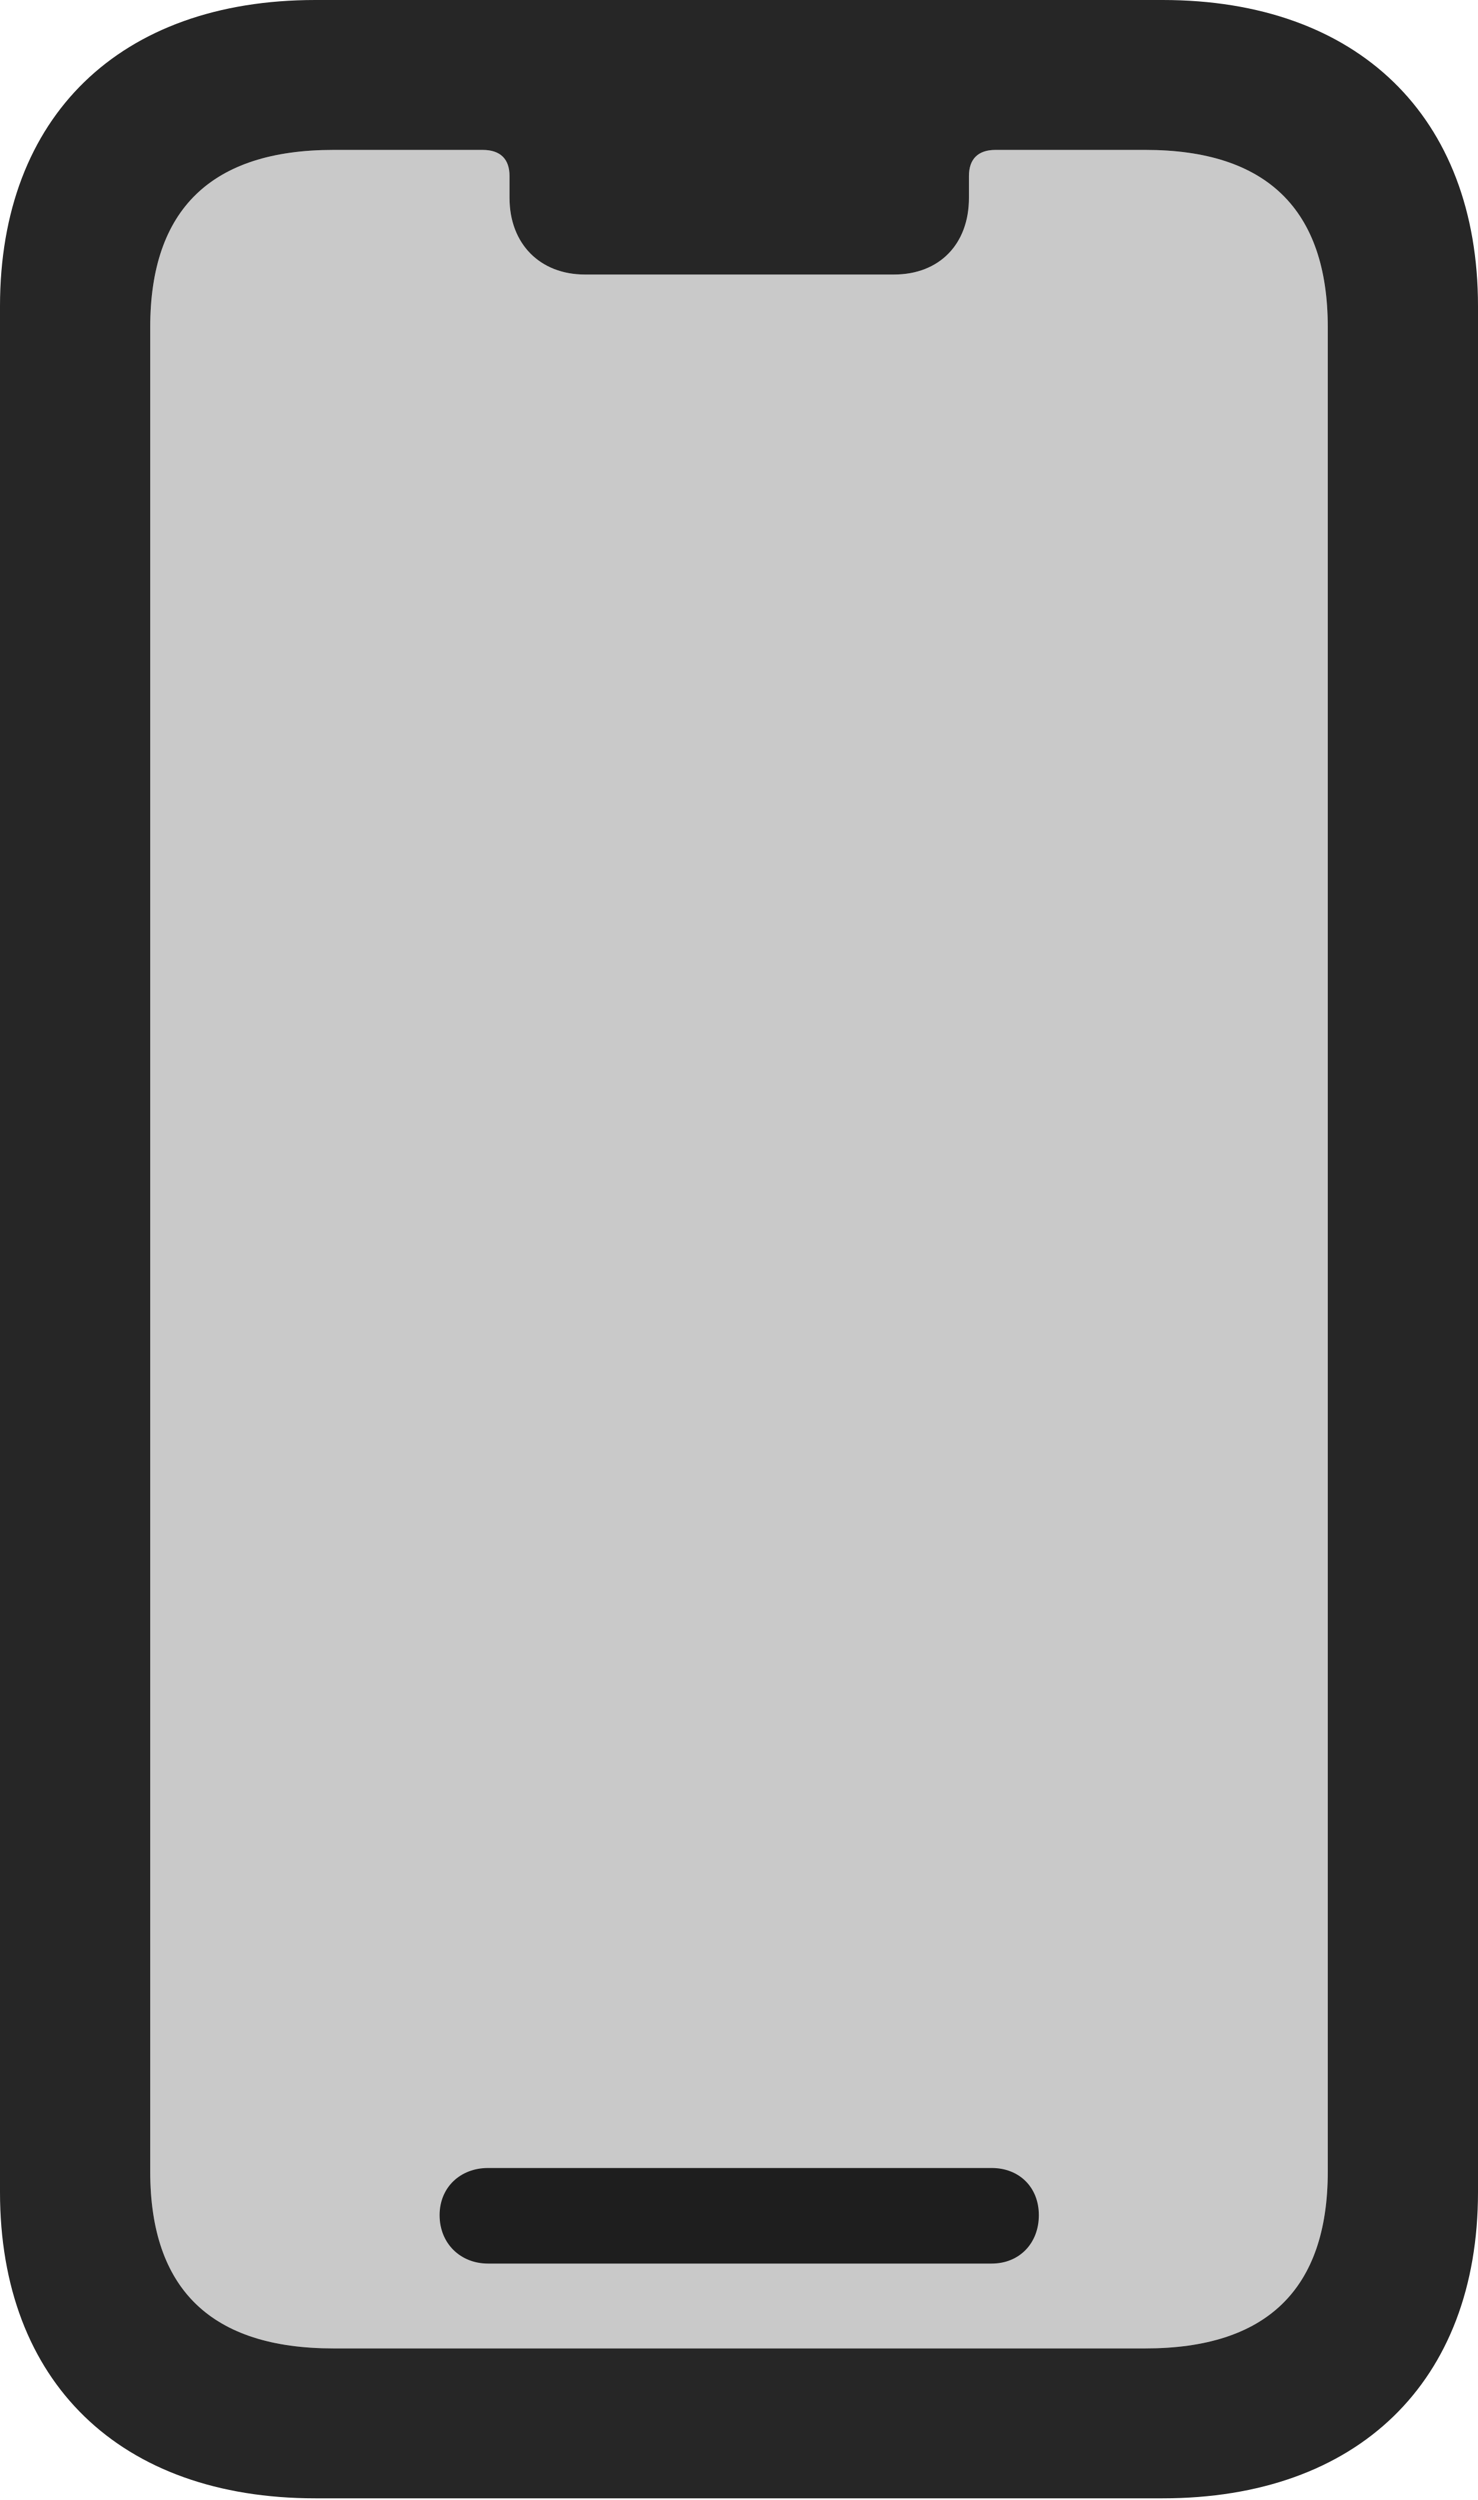 <?xml version="1.0" encoding="UTF-8"?>
<!--Generator: Apple Native CoreSVG 232.5-->
<!DOCTYPE svg
PUBLIC "-//W3C//DTD SVG 1.1//EN"
       "http://www.w3.org/Graphics/SVG/1.1/DTD/svg11.dtd">
<svg version="1.1" xmlns="http://www.w3.org/2000/svg" xmlns:xlink="http://www.w3.org/1999/xlink" width="59.475" height="100.561">
 <g>
  <rect height="100.561" opacity="0" width="59.475" x="0" y="0"/>
  <path d="M13.414 94.463C8.506 94.463 6.045 92.085 6.045 87.346L6.045 13.163C6.045 8.424 8.506 6.03 13.414 6.03L19.421 6.03C20.142 6.03 20.503 6.405 20.503 7.077L20.503 7.958C20.503 9.812 21.733 11.043 23.539 11.043L35.97 11.043C37.809 11.043 38.991 9.812 38.991 7.958L38.991 7.077C38.991 6.405 39.351 6.03 40.057 6.03L46.095 6.03C50.968 6.03 53.43 8.424 53.43 13.163L53.43 87.346C53.43 92.085 50.968 94.463 46.095 94.463Z" fill="#000000" fill-opacity="0.212"/>
  <path d="M12.691 100.493L46.784 100.493C54.637 100.493 59.475 95.809 59.475 88.176L59.475 12.317C59.475 4.685 54.637 0 46.784 0L12.691 0C4.823 0 0 4.685 0 12.317L0 88.176C0 95.809 4.823 100.493 12.691 100.493ZM13.414 94.463C8.506 94.463 6.045 92.085 6.045 87.346L6.045 13.163C6.045 8.424 8.506 6.03 13.414 6.03L19.421 6.03C20.142 6.03 20.503 6.405 20.503 7.077L20.503 7.958C20.503 9.812 21.733 11.043 23.539 11.043L35.97 11.043C37.809 11.043 38.991 9.812 38.991 7.958L38.991 7.077C38.991 6.405 39.351 6.03 40.057 6.03L46.095 6.03C50.968 6.03 53.43 8.424 53.43 13.163L53.43 87.346C53.43 92.085 50.968 94.463 46.095 94.463ZM19.637 91.05L39.905 91.05C41.011 91.05 41.803 90.244 41.803 89.103C41.803 87.978 41.011 87.206 39.905 87.206L19.637 87.206C18.531 87.206 17.69 87.978 17.69 89.103C17.69 90.244 18.531 91.05 19.637 91.05Z" fill="#000000" fill-opacity="0.85"/>
 </g>
</svg>
